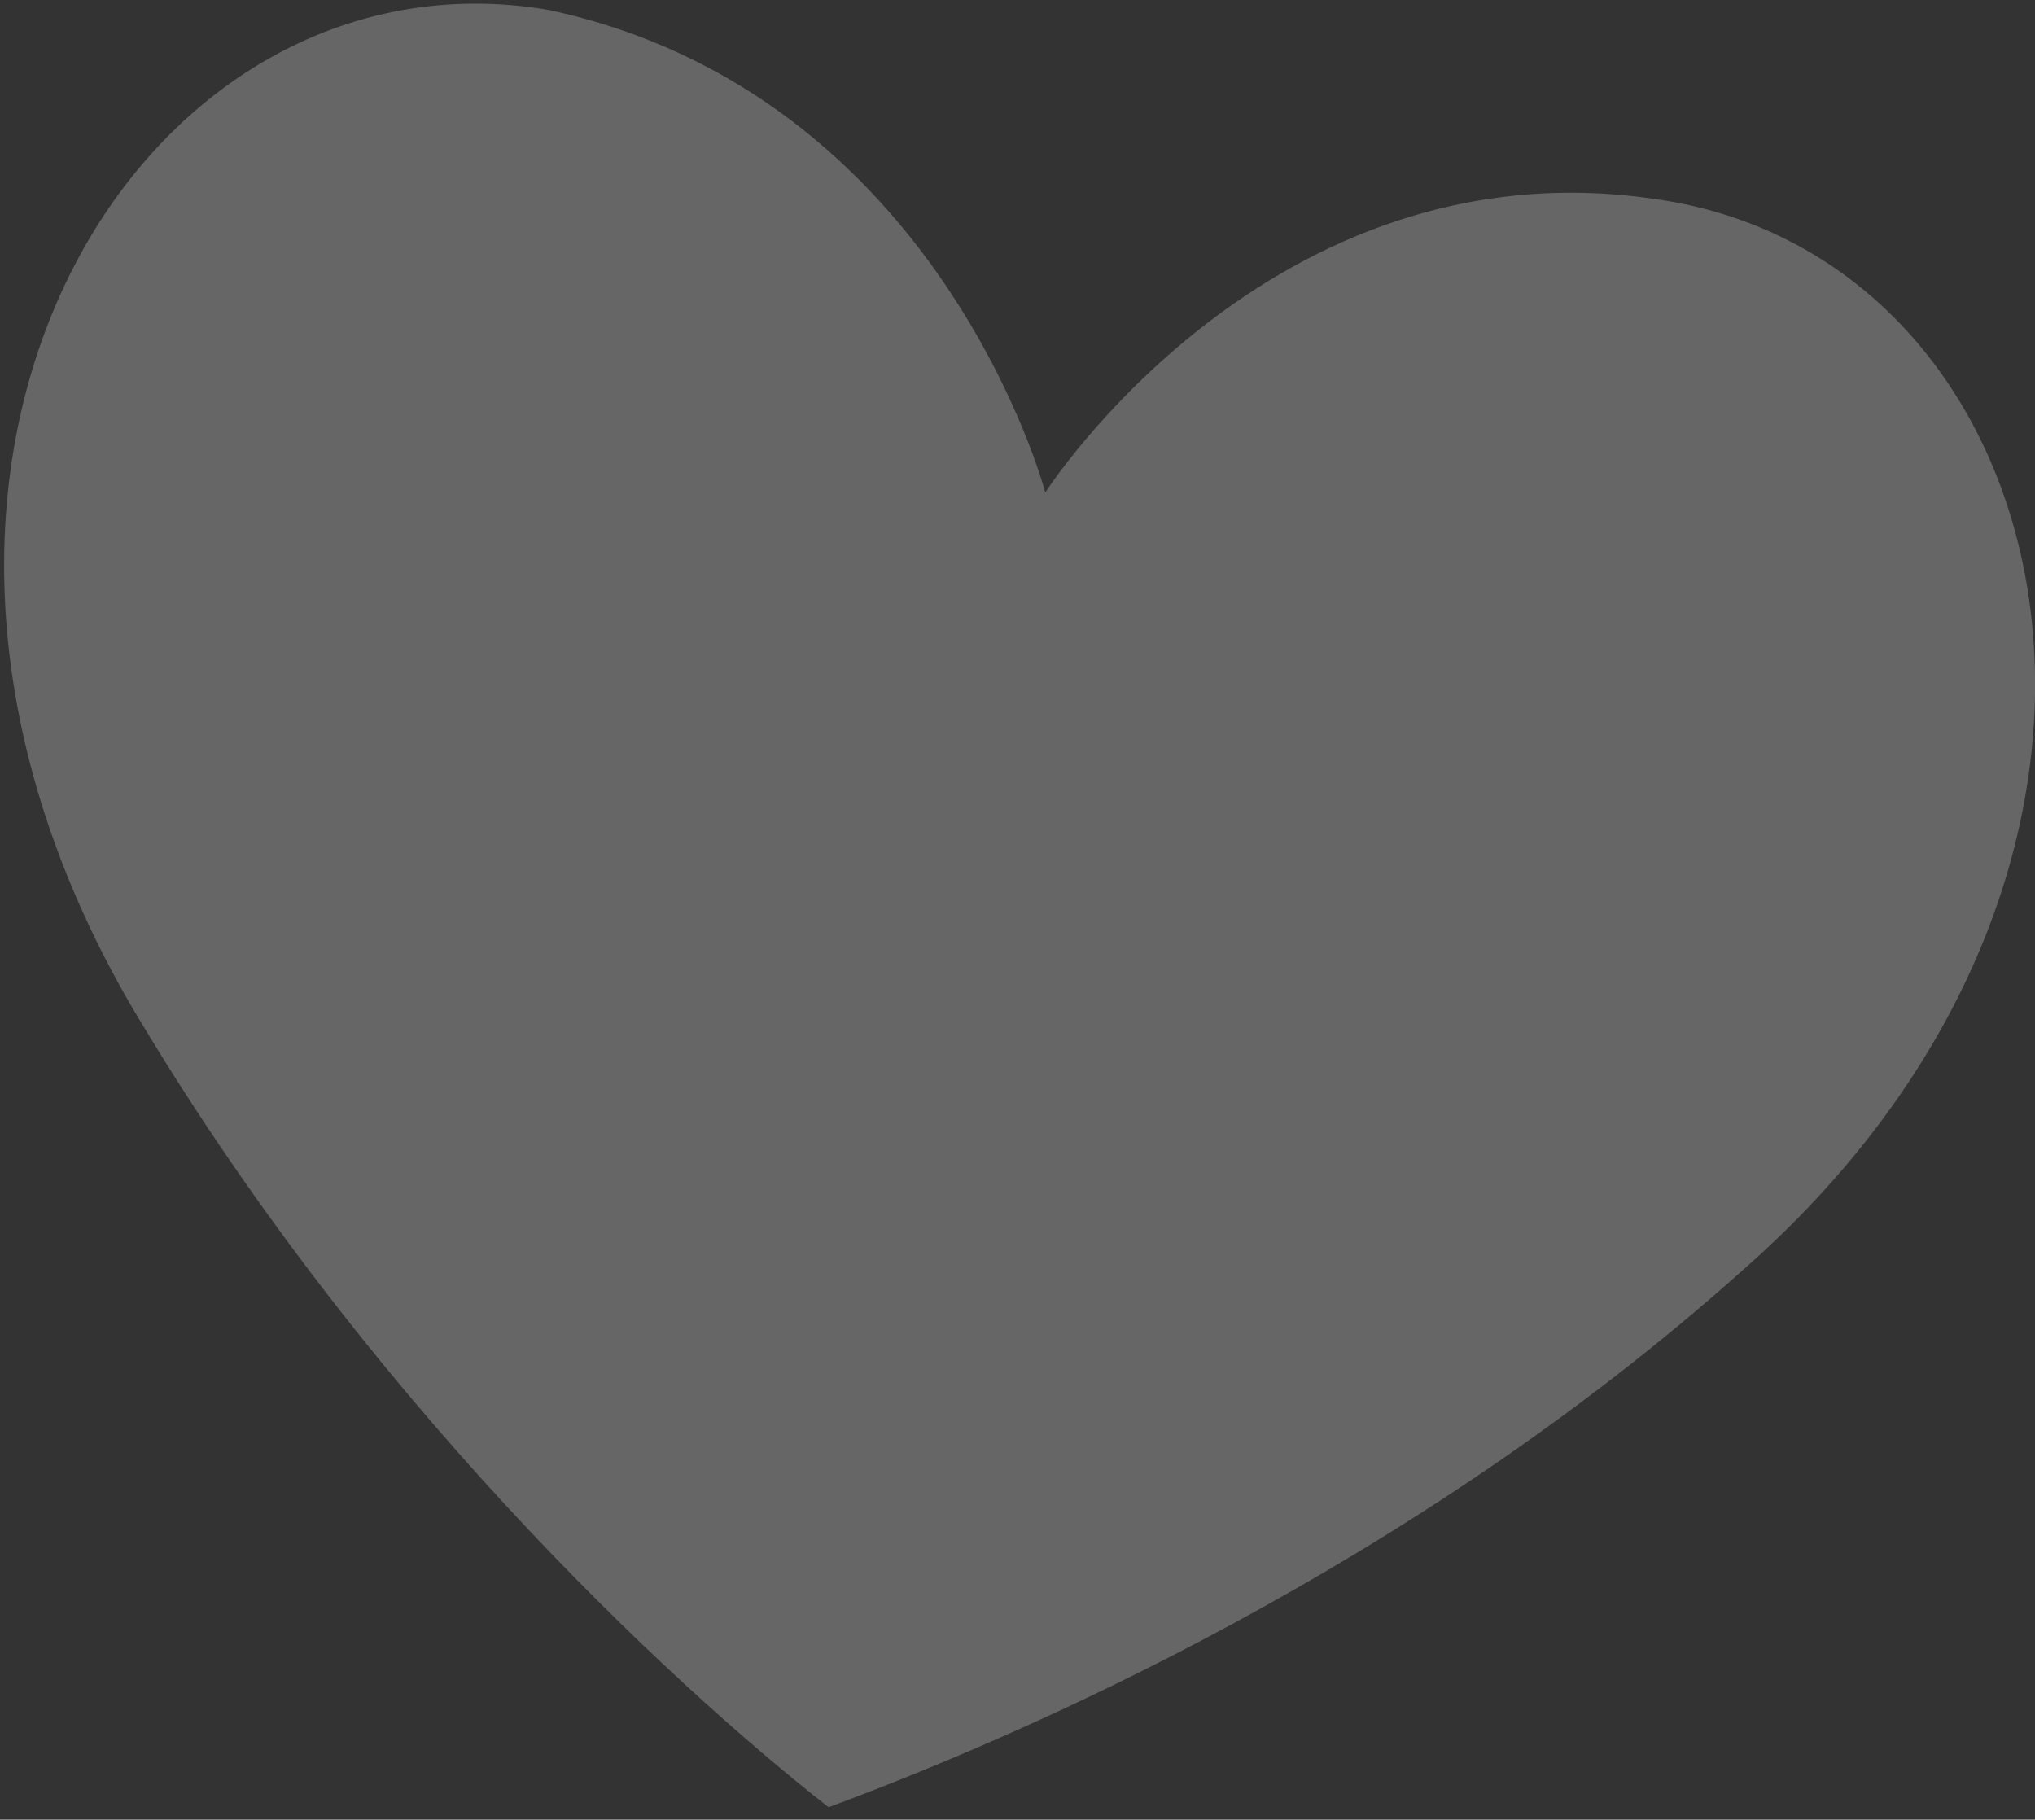 <svg width="104" height="93" viewBox="0 0 104 93" fill="none" xmlns="http://www.w3.org/2000/svg">
<rect x="0" y="0" width="104" height="93" fill="#333333" stroke="none"/>
<path d="M53.42 25.172C53.42 25.172 64.852 7.302 84.501 10.161C105.578 13.021 113.08 43.757 89.145 64.844C71.997 80.212 51.991 88.79 42.345 92.364C34.128 85.931 18.409 71.277 6.62 51.263C-9.456 23.385 7.335 -3.063 28.055 0.511C48.061 4.8 53.42 25.172 53.42 25.172Z" fill="white" fill-opacity="0.25"/>
</svg>
